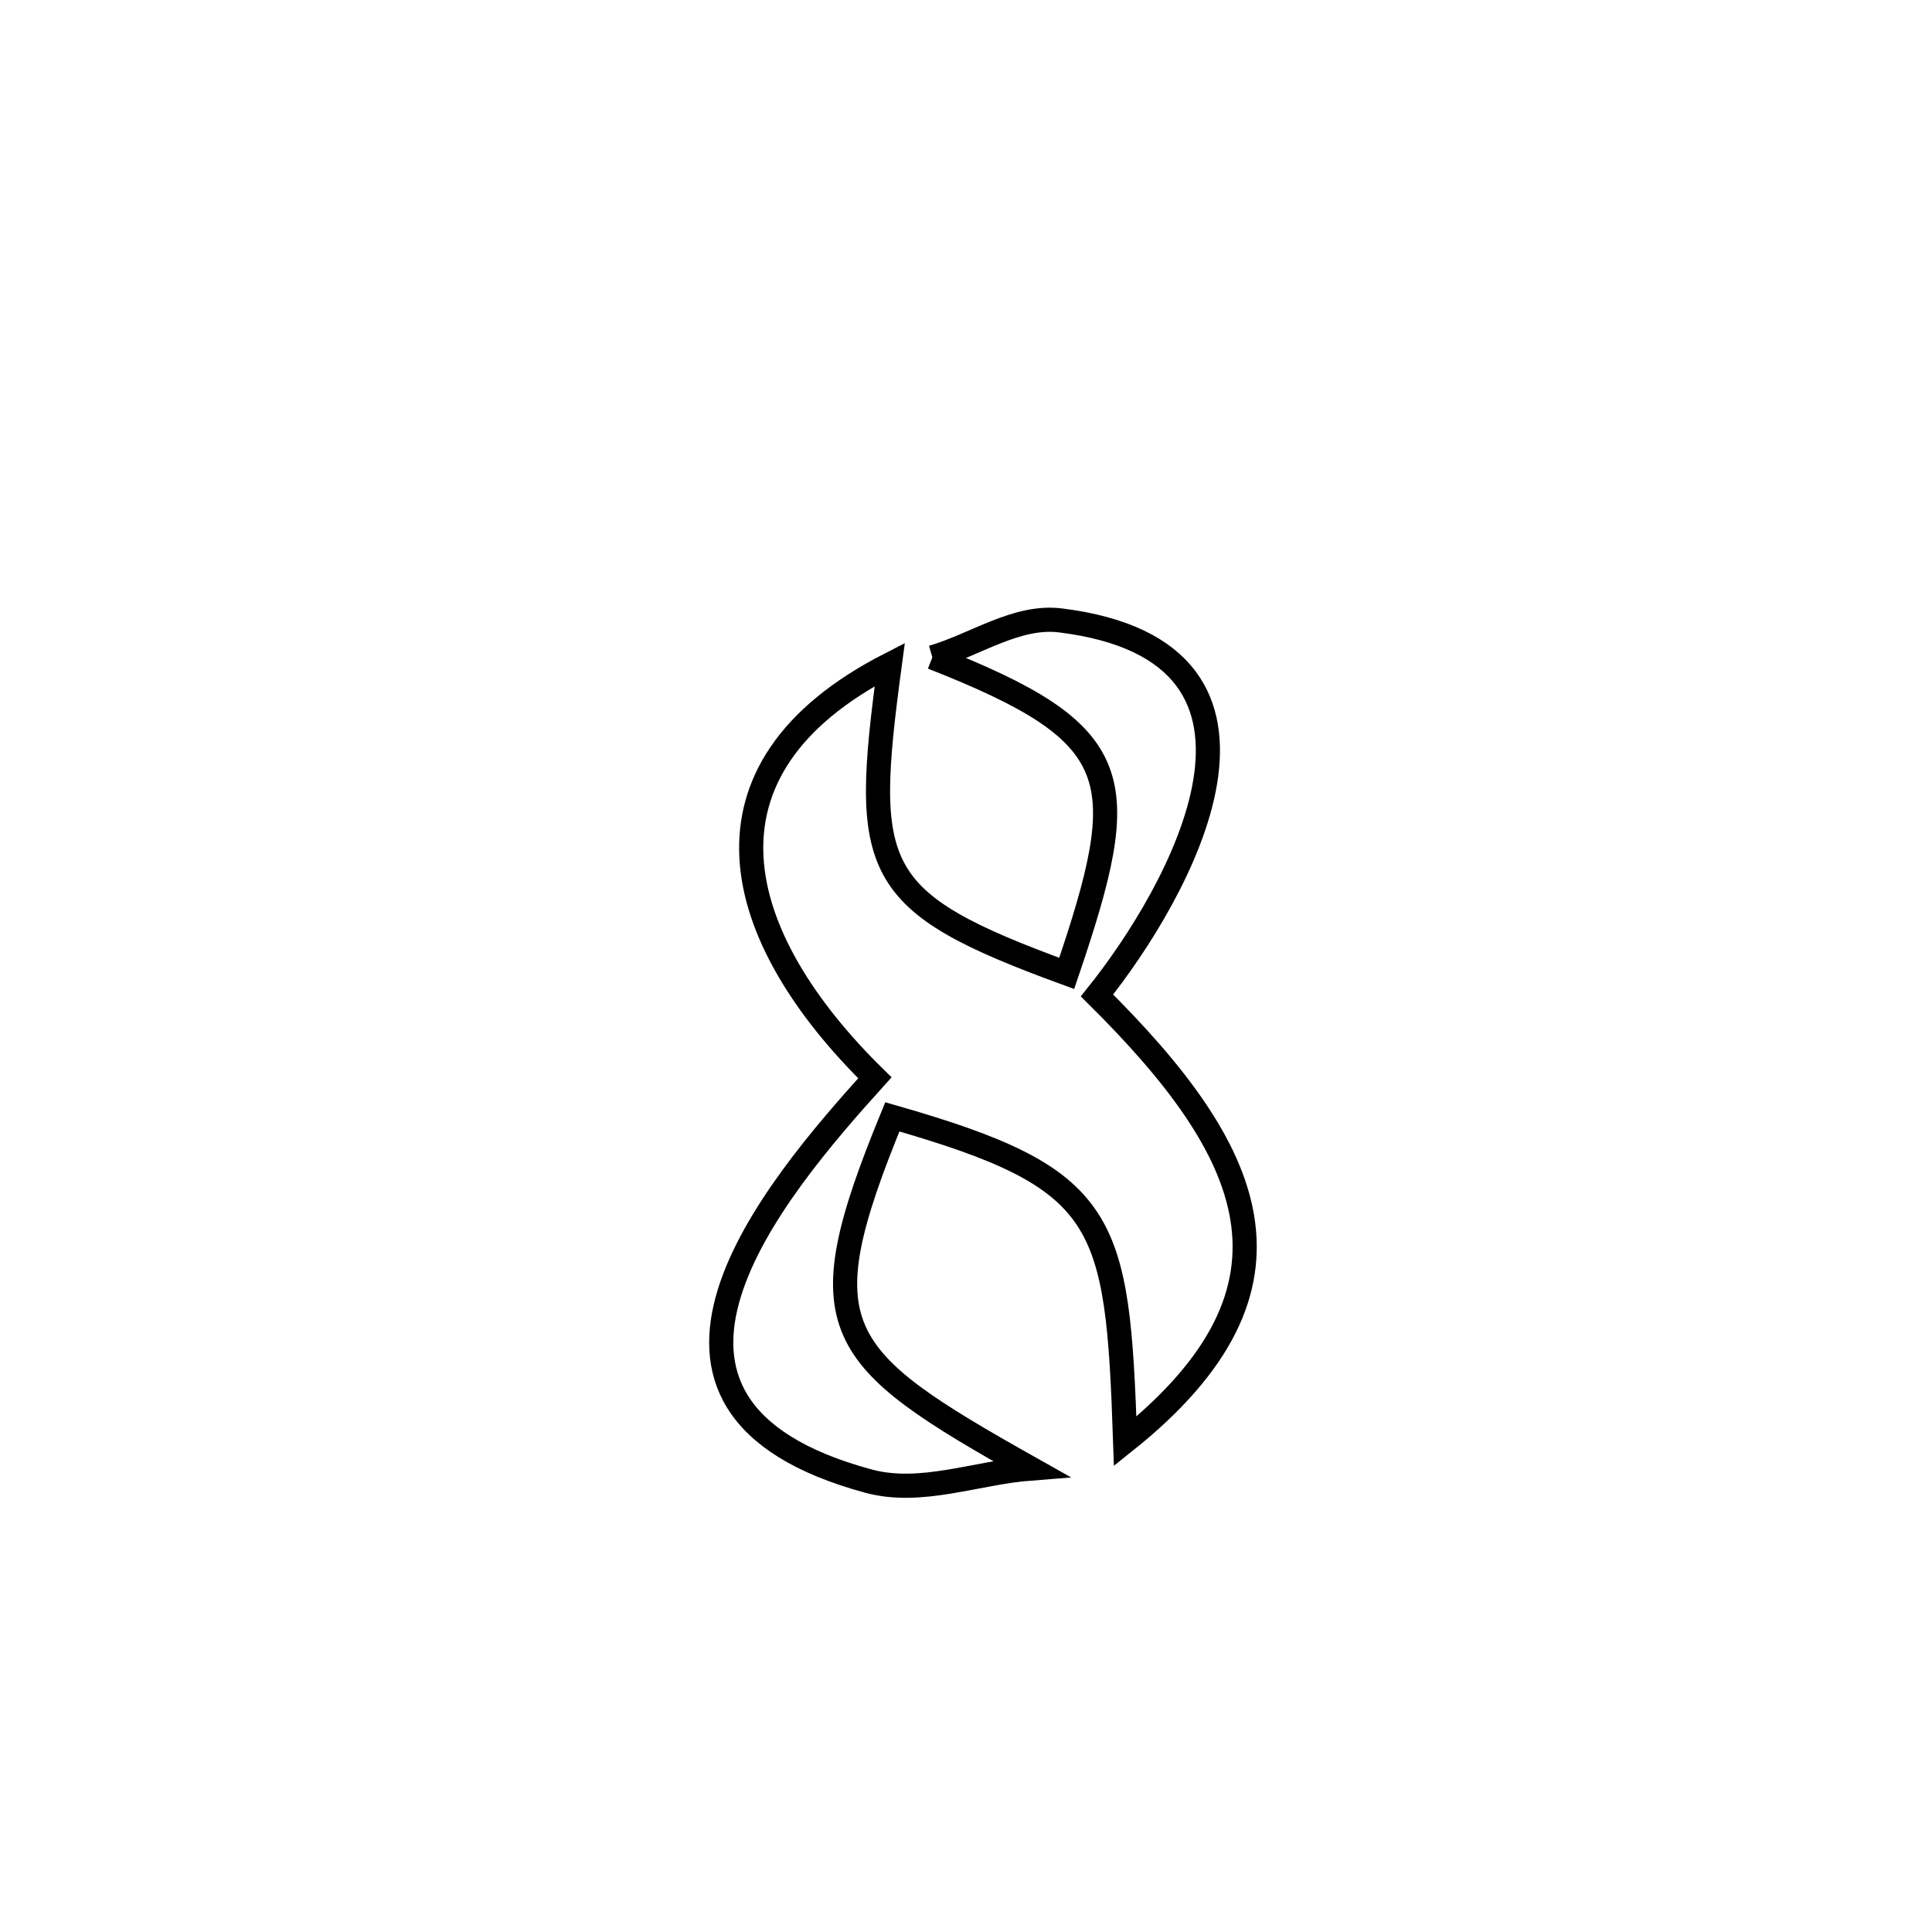 <svg xmlns="http://www.w3.org/2000/svg" viewBox="0.0 0.0 24.0 24.0" height="200px" width="200px"><path fill="none" stroke="black" stroke-width=".3" stroke-opacity="1.0"  filling="0" d="M11.582 8.166 L11.582 8.166 C12.112 8.013 12.626 7.639 13.174 7.707 C16.359 8.102 14.629 11.117 13.627 12.366 L13.627 12.366 C15.557 14.278 16.394 15.976 13.977 17.905 L13.977 17.905 C13.882 15.125 13.77 14.643 11.085 13.874 L11.085 13.874 C10 16.516 10.335 16.853 12.803 18.242 L12.803 18.242 C12.131 18.294 11.439 18.575 10.789 18.399 C7.327 17.463 9.614 14.777 10.868 13.389 L10.868 13.389 C9.082 11.637 8.504 9.559 11.053 8.254 L11.053 8.254 C10.707 10.822 10.809 11.199 13.251 12.092 L13.251 12.092 C14.08 9.653 14.007 9.12 11.582 8.166 L11.582 8.166"></path></svg>